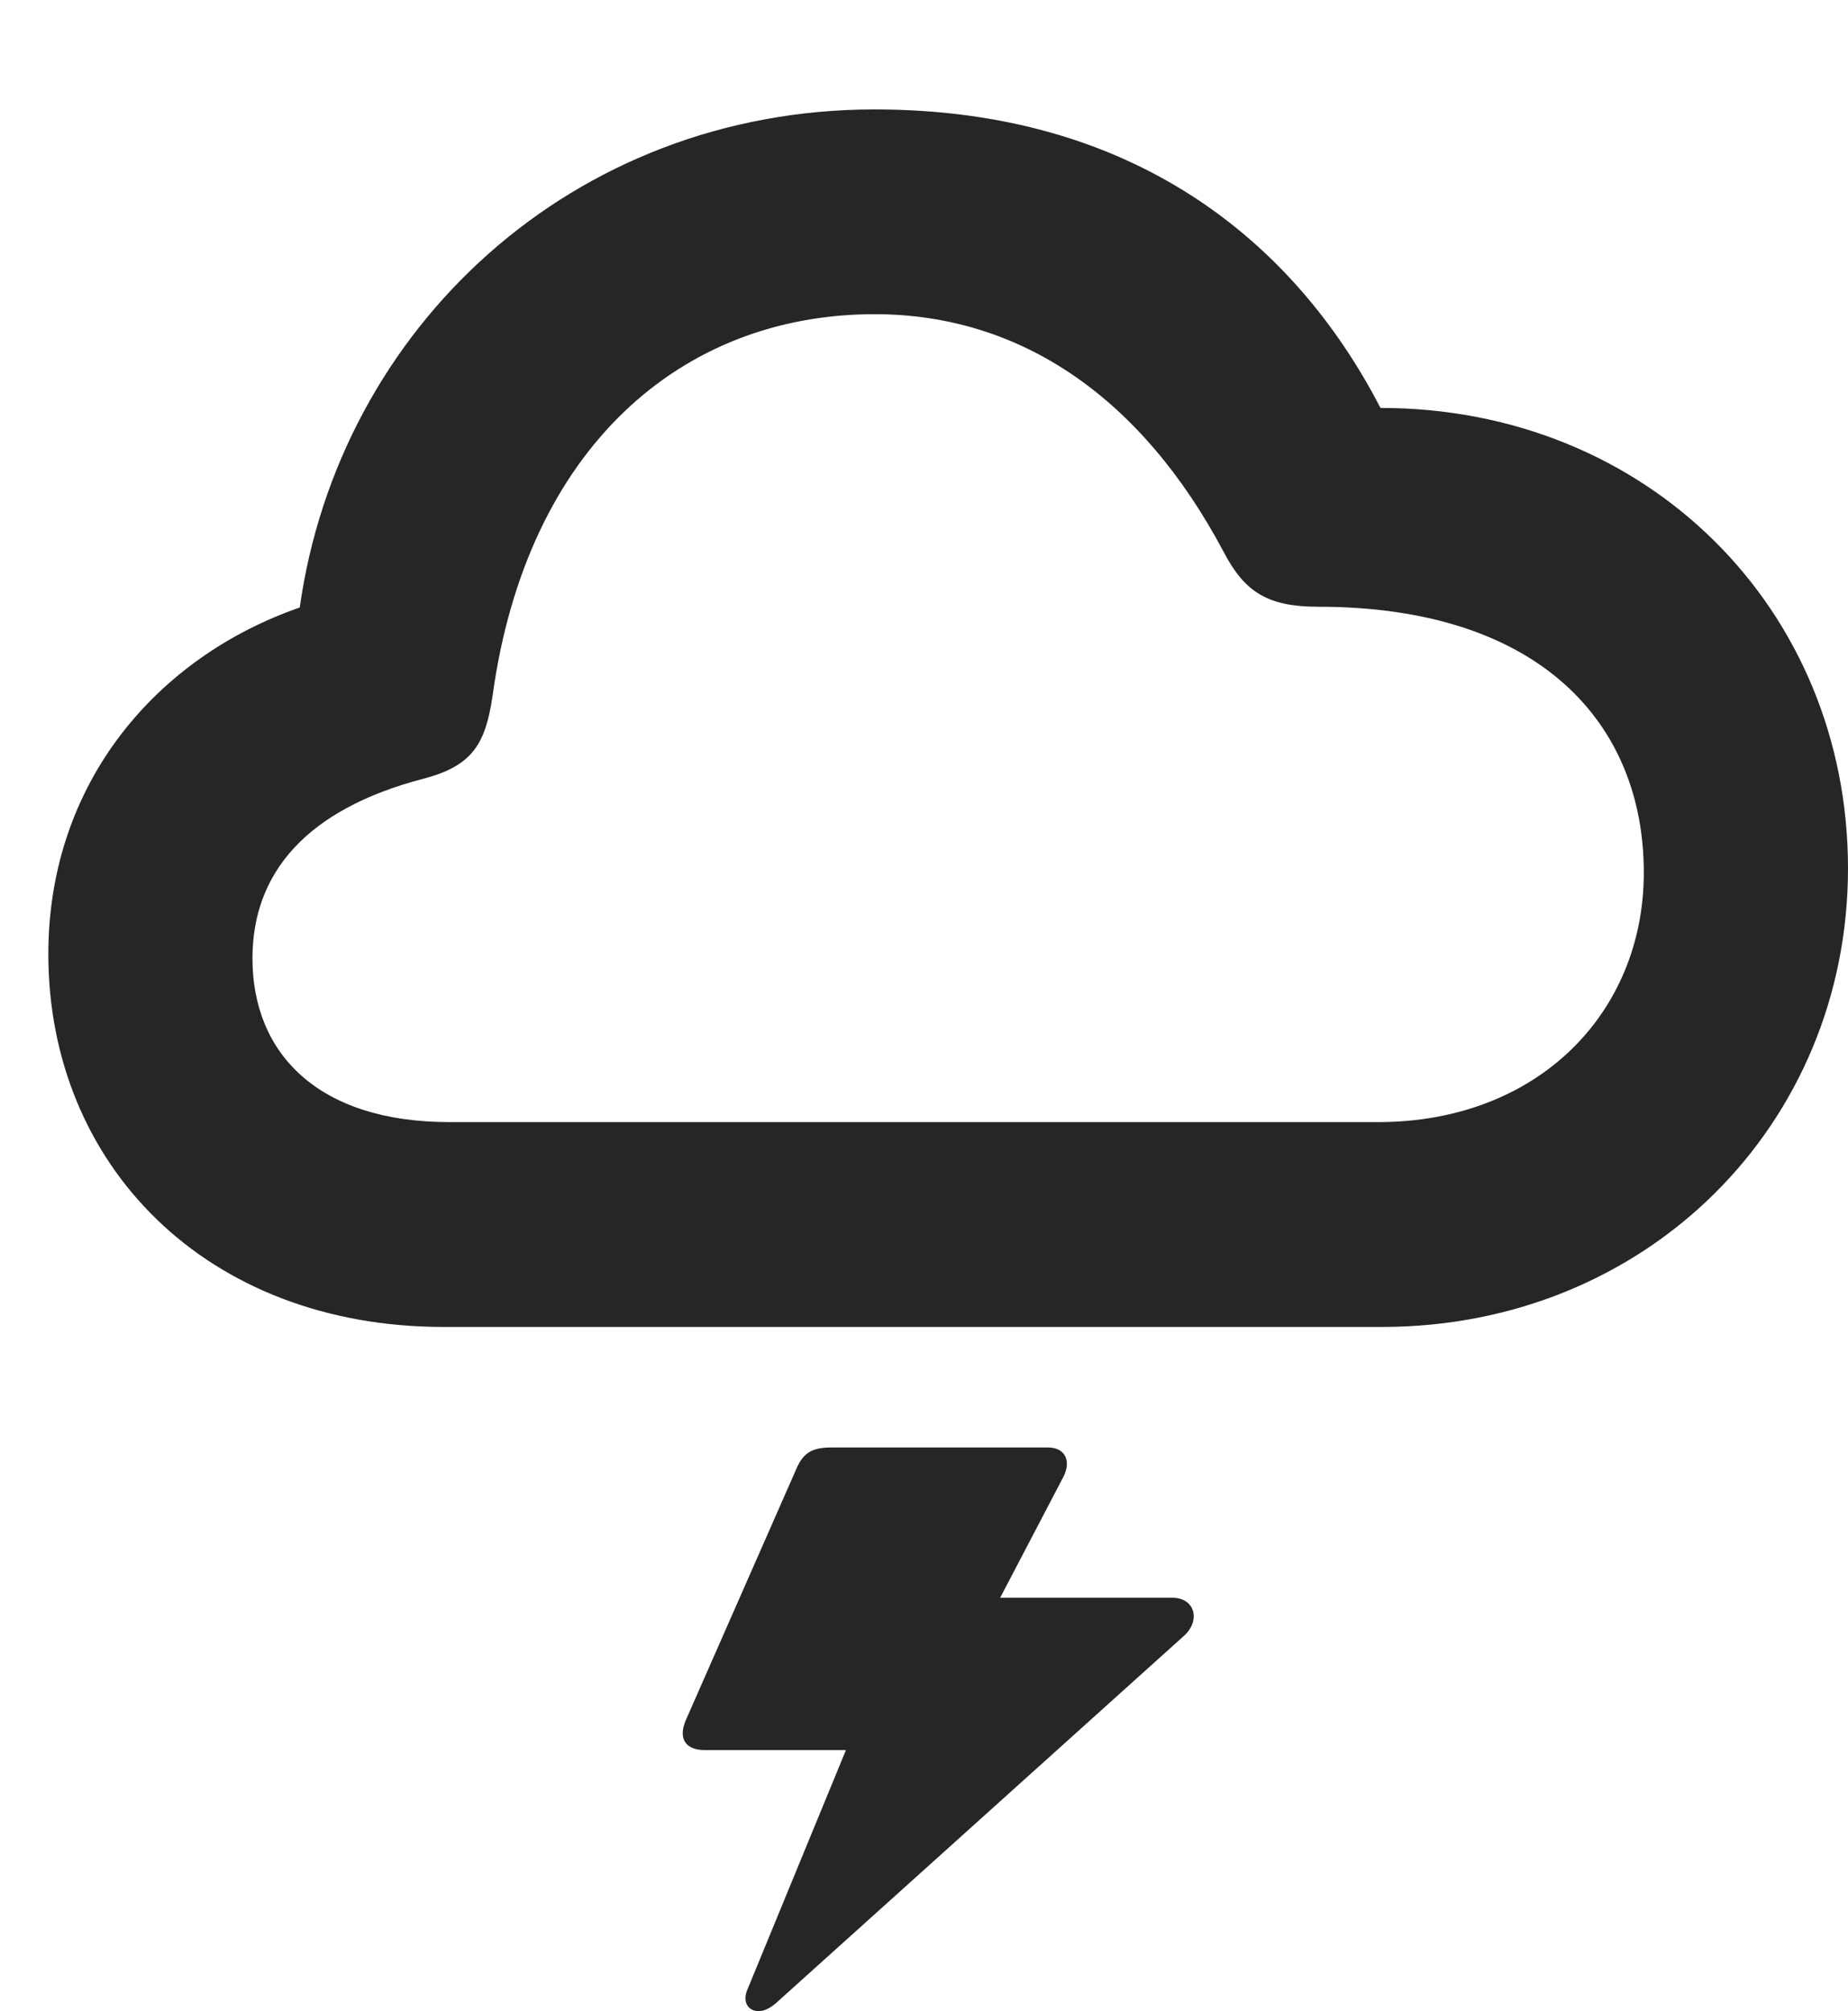 <?xml version="1.0" encoding="UTF-8"?>
<!--Generator: Apple Native CoreSVG 326-->
<!DOCTYPE svg PUBLIC "-//W3C//DTD SVG 1.1//EN" "http://www.w3.org/Graphics/SVG/1.1/DTD/svg11.dtd">
<svg version="1.1" xmlns="http://www.w3.org/2000/svg" xmlns:xlink="http://www.w3.org/1999/xlink"
       viewBox="0 0 24.273 26.411">
       <g>
              <rect height="26.411" opacity="0" width="24.273" x="0" y="0" />
              <path d="M15.399 20.982L12.862 20.982L12.79 21.645L13.966 19.397C14.076 19.182 13.988 19.009 13.766 19.009L10.915 19.009C10.632 19.009 10.535 19.106 10.447 19.319L9.007 22.592C8.907 22.829 8.999 22.983 9.261 22.983L11.396 22.983L11.425 22.22L9.823 26.113C9.76 26.248 9.796 26.355 9.884 26.394C9.972 26.433 10.08 26.404 10.194 26.304L15.548 21.485C15.775 21.285 15.697 20.982 15.399 20.982Z"
                     fill="currentColor" fill-opacity="0.85" />
              <path d="M5.829 17.426L18.149 17.426C21.629 17.426 24.273 14.77 24.273 11.404C24.273 7.998 21.637 5.357 18.132 5.357C17.001 3.169 14.892 1.437 11.488 1.437C7.517 1.437 4.453 4.31 3.937 7.978C2.057 8.63 0.635 10.283 0.635 12.53C0.635 15.292 2.702 17.426 5.829 17.426ZM5.906 14.736C4.173 14.736 3.316 13.83 3.316 12.586C3.316 11.466 4.022 10.628 5.563 10.226C6.205 10.057 6.378 9.773 6.471 9.129C6.92 5.884 8.947 4.126 11.488 4.126C13.402 4.126 14.996 5.218 16.073 7.249C16.35 7.78 16.657 7.968 17.316 7.968C20.236 7.968 21.591 9.512 21.591 11.458C21.591 13.304 20.198 14.736 18.098 14.736Z"
                     fill="currentColor" fill-opacity="0.85" />
       </g>
</svg>